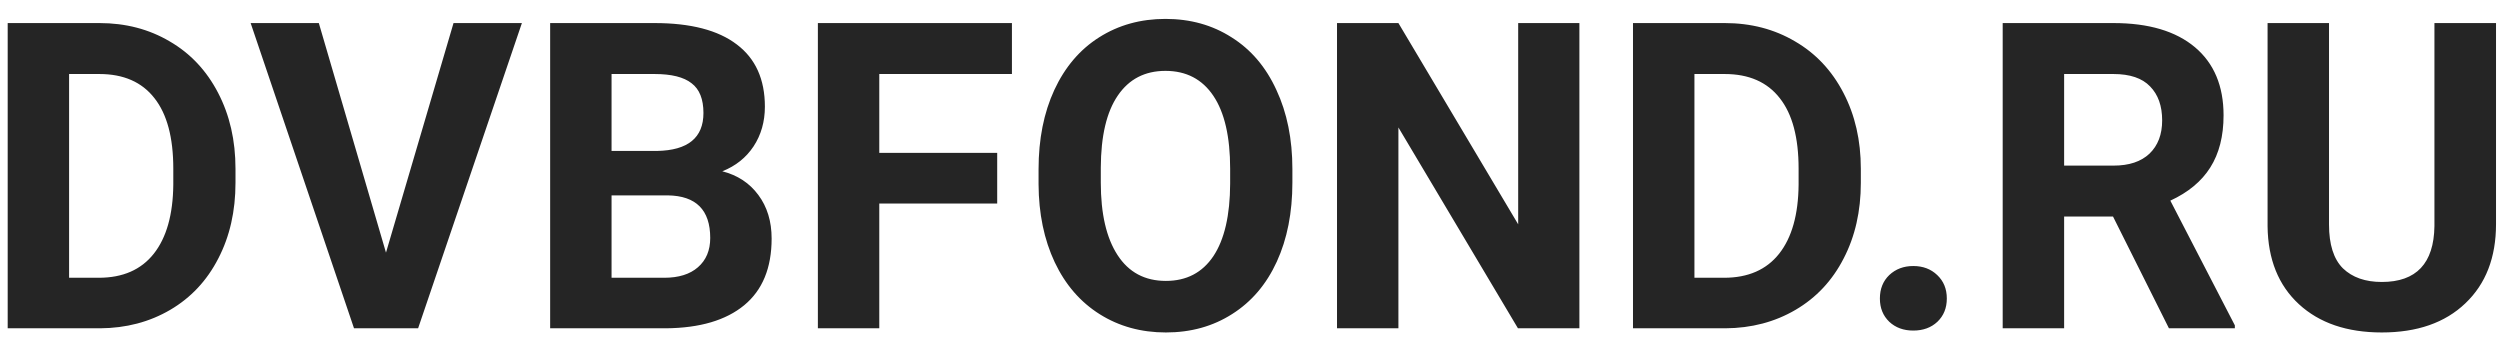 <svg width="66" height="9" viewBox="0 0 66 9" fill="none" xmlns="http://www.w3.org/2000/svg">
<path d="M0.203 8.667V0.609H2.624C3.315 0.609 3.933 0.77 4.477 1.091C5.025 1.408 5.452 1.862 5.758 2.452C6.064 3.039 6.217 3.706 6.217 4.455V4.826C6.217 5.575 6.066 6.241 5.763 6.824C5.464 7.407 5.041 7.859 4.494 8.18C3.946 8.501 3.328 8.663 2.64 8.667H0.203ZM1.824 1.954V7.333H2.607C3.242 7.333 3.726 7.121 4.061 6.697C4.396 6.272 4.567 5.665 4.575 4.876V4.45C4.575 3.631 4.409 3.011 4.077 2.591C3.746 2.166 3.261 1.954 2.624 1.954H1.824ZM10.19 6.669L11.973 0.609H13.778L11.038 8.667H9.346L6.617 0.609H8.417L10.19 6.669ZM14.524 8.667V0.609H17.28C18.234 0.609 18.959 0.797 19.452 1.174C19.946 1.546 20.193 2.094 20.193 2.817C20.193 3.212 20.093 3.561 19.895 3.863C19.697 4.162 19.422 4.382 19.069 4.522C19.472 4.625 19.789 4.834 20.02 5.147C20.254 5.461 20.371 5.844 20.371 6.298C20.371 7.073 20.13 7.659 19.647 8.058C19.164 8.456 18.476 8.659 17.582 8.667H14.524ZM16.145 5.158V7.333H17.534C17.916 7.333 18.213 7.241 18.425 7.056C18.642 6.868 18.75 6.61 18.75 6.282C18.75 5.544 18.377 5.169 17.631 5.158H16.145ZM16.145 3.985H17.345C18.162 3.97 18.571 3.636 18.571 2.983C18.571 2.618 18.467 2.356 18.258 2.198C18.052 2.035 17.727 1.954 17.28 1.954H16.145V3.985ZM26.326 5.374H23.213V8.667H21.592V0.609H26.715V1.954H23.213V4.035H26.326V5.374ZM34.119 4.821C34.119 5.614 33.982 6.309 33.708 6.907C33.434 7.505 33.042 7.966 32.53 8.29C32.022 8.615 31.439 8.777 30.779 8.777C30.127 8.777 29.545 8.617 29.034 8.296C28.522 7.975 28.126 7.517 27.845 6.924C27.564 6.326 27.422 5.64 27.418 4.865V4.466C27.418 3.673 27.557 2.976 27.834 2.375C28.115 1.77 28.509 1.307 29.017 0.986C29.529 0.661 30.113 0.499 30.768 0.499C31.424 0.499 32.006 0.661 32.514 0.986C33.026 1.307 33.42 1.77 33.697 2.375C33.978 2.976 34.119 3.671 34.119 4.461V4.821ZM32.476 4.455C32.476 3.611 32.328 2.969 32.033 2.53C31.738 2.091 31.316 1.871 30.768 1.871C30.224 1.871 29.805 2.089 29.509 2.524C29.214 2.956 29.064 3.59 29.061 4.428V4.821C29.061 5.643 29.208 6.282 29.504 6.735C29.799 7.189 30.224 7.416 30.779 7.416C31.323 7.416 31.741 7.198 32.033 6.763C32.325 6.324 32.473 5.686 32.476 4.848V4.455ZM41.696 8.667H40.074L36.918 3.365V8.667H35.297V0.609H36.918L40.08 5.922V0.609H41.696V8.667ZM43.111 8.667V0.609H45.532C46.224 0.609 46.842 0.77 47.386 1.091C47.934 1.408 48.361 1.862 48.667 2.452C48.973 3.039 49.126 3.706 49.126 4.455V4.826C49.126 5.575 48.975 6.241 48.672 6.824C48.373 7.407 47.95 7.859 47.402 8.18C46.855 8.501 46.237 8.663 45.549 8.667H43.111ZM44.733 1.954V7.333H45.516C46.15 7.333 46.635 7.121 46.97 6.697C47.305 6.272 47.476 5.665 47.483 4.876V4.45C47.483 3.631 47.318 3.011 46.986 2.591C46.655 2.166 46.17 1.954 45.532 1.954H44.733ZM49.629 7.881C49.629 7.626 49.712 7.42 49.877 7.261C50.047 7.102 50.258 7.023 50.51 7.023C50.766 7.023 50.976 7.102 51.142 7.261C51.311 7.42 51.396 7.626 51.396 7.881C51.396 8.132 51.313 8.336 51.147 8.495C50.982 8.65 50.769 8.727 50.51 8.727C50.254 8.727 50.043 8.65 49.877 8.495C49.712 8.336 49.629 8.132 49.629 7.881ZM55.784 5.717H54.493V8.667H52.871V0.609H55.795C56.724 0.609 57.441 0.822 57.946 1.246C58.45 1.67 58.702 2.27 58.702 3.044C58.702 3.594 58.585 4.053 58.351 4.422C58.121 4.787 57.769 5.079 57.297 5.297L59 8.589V8.667H57.26L55.784 5.717ZM54.493 4.372H55.8C56.208 4.372 56.523 4.267 56.746 4.057C56.969 3.843 57.081 3.55 57.081 3.177C57.081 2.797 56.975 2.498 56.762 2.281C56.553 2.063 56.231 1.954 55.795 1.954H54.493V4.372ZM65.895 0.609V5.916C65.895 6.798 65.625 7.495 65.085 8.008C64.548 8.521 63.813 8.777 62.88 8.777C61.961 8.777 61.231 8.528 60.691 8.03C60.151 7.532 59.875 6.848 59.864 5.977V0.609H61.486V5.927C61.486 6.455 61.608 6.84 61.853 7.084C62.102 7.324 62.444 7.444 62.88 7.444C63.791 7.444 64.254 6.953 64.269 5.972V0.609H65.895Z" fill="#252525"/>
</svg>
